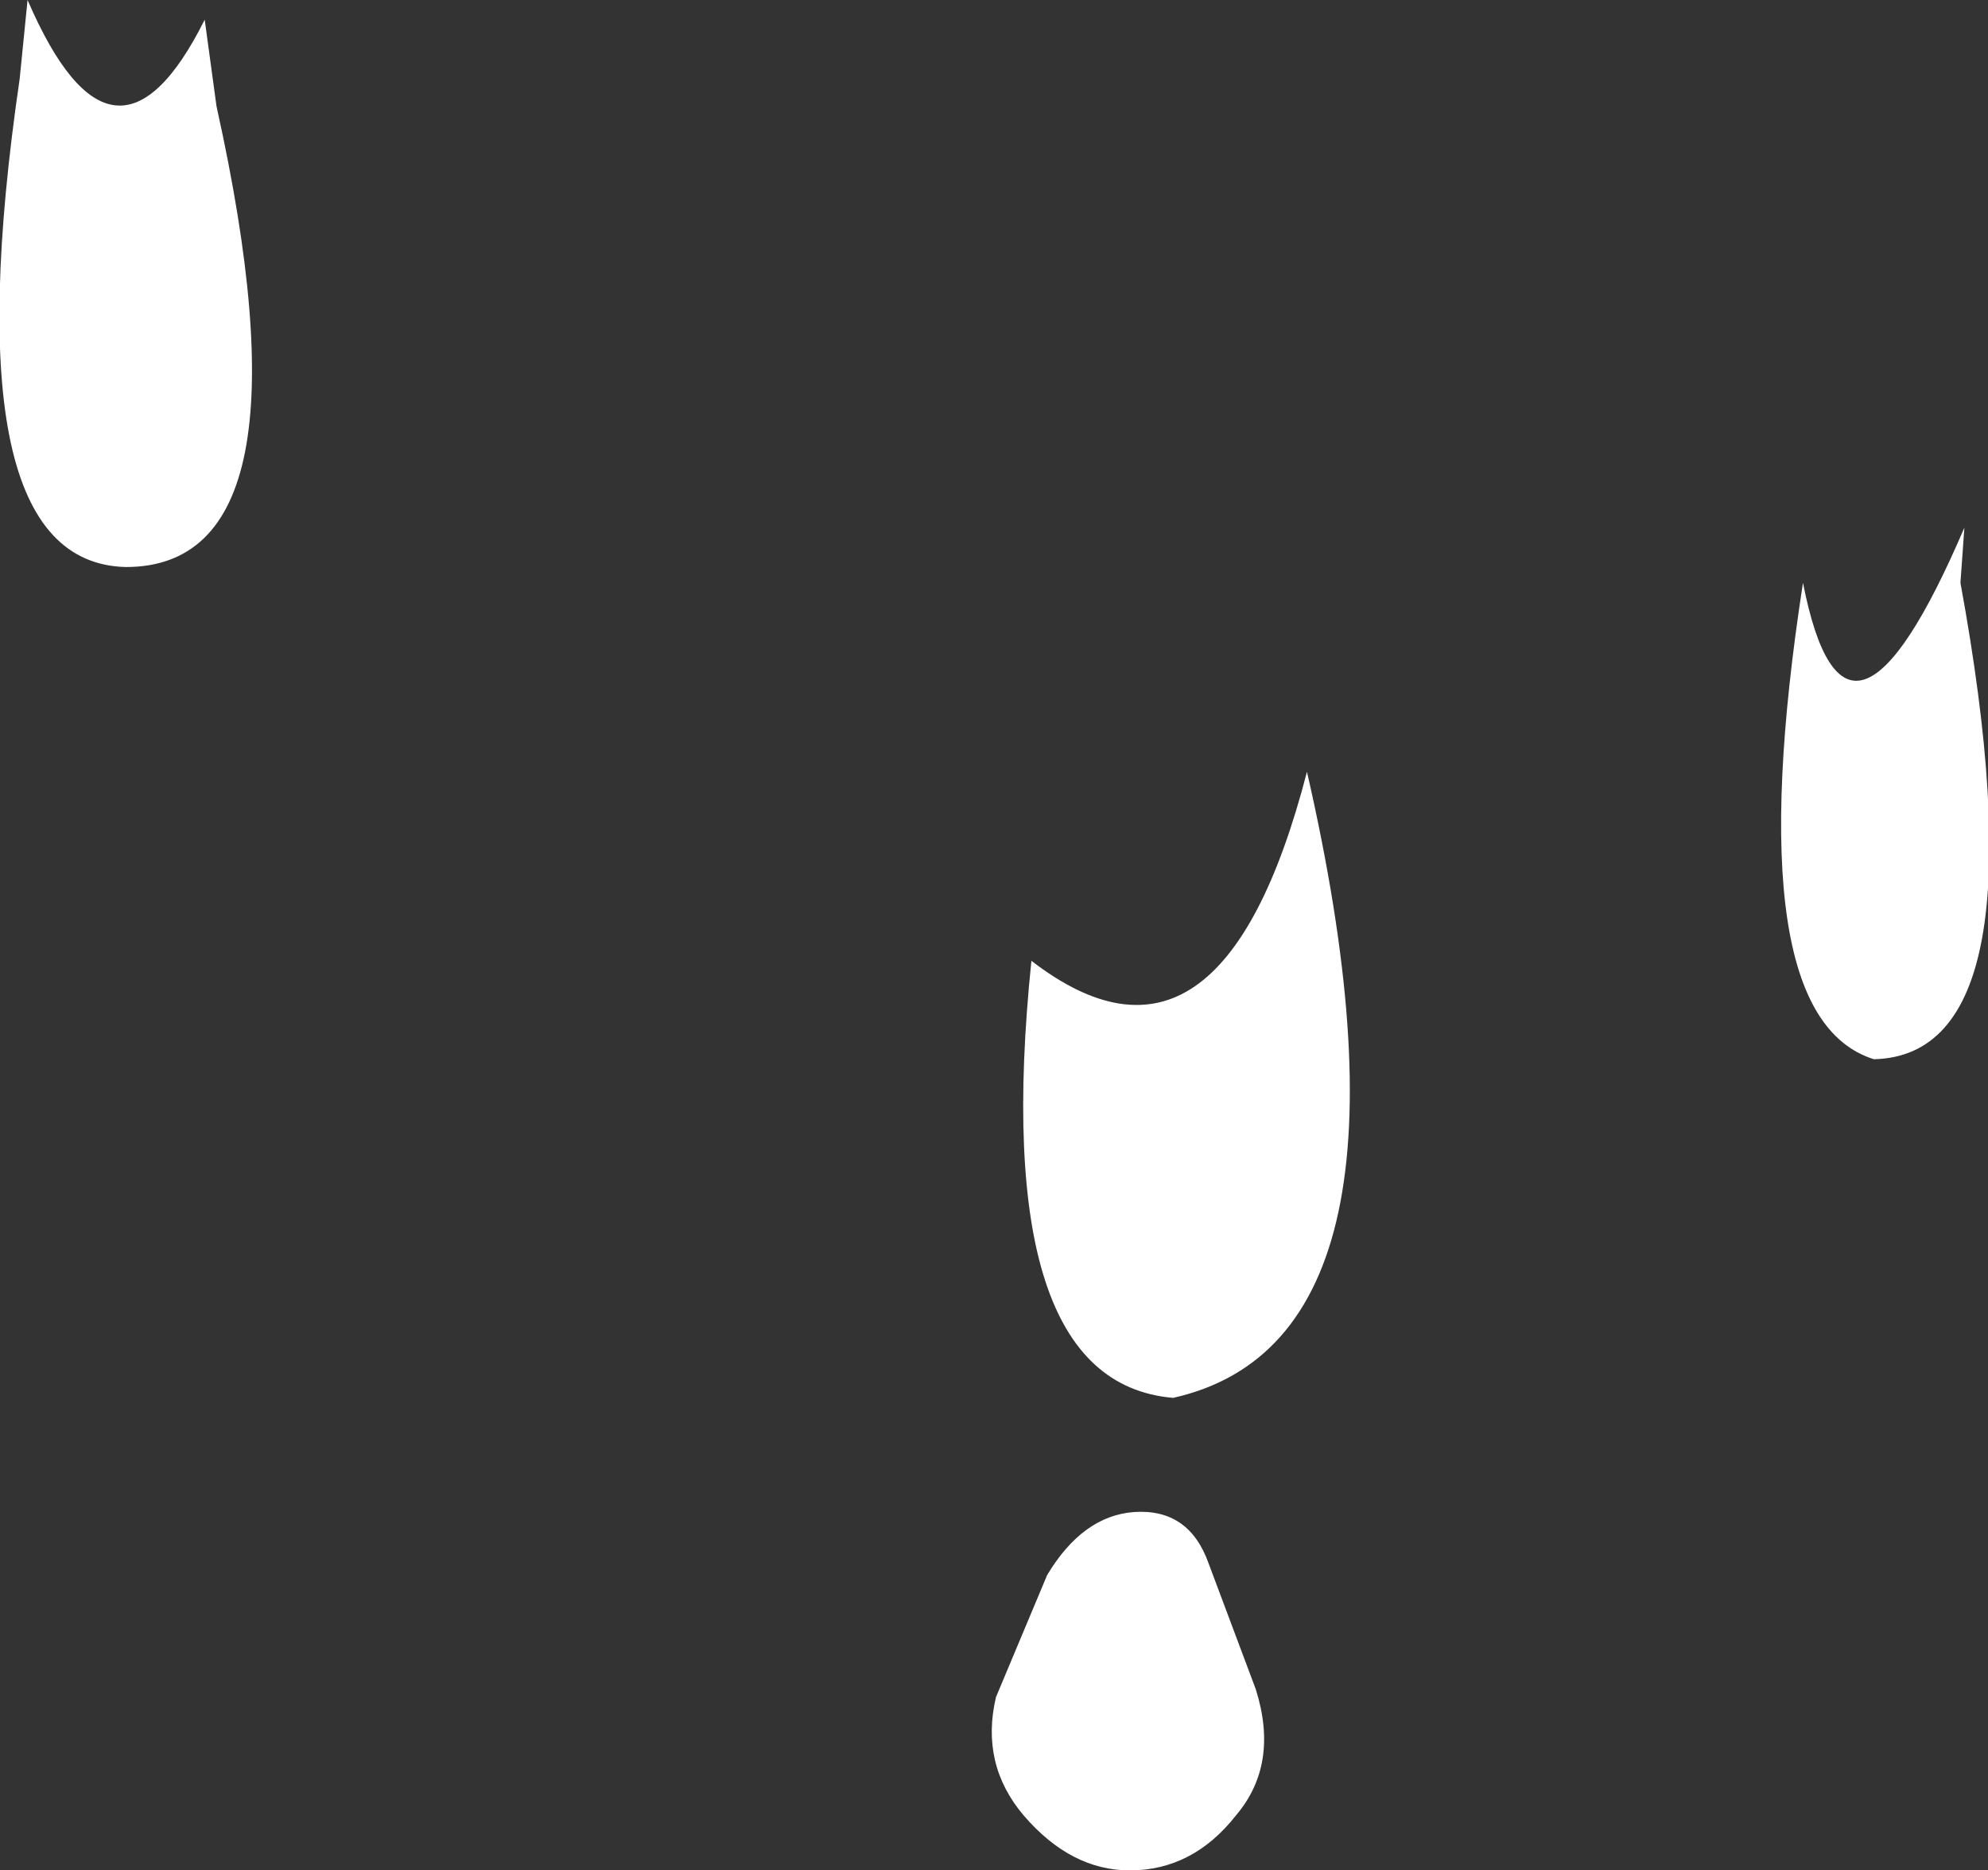 <?xml version="1.0" encoding="UTF-8" standalone="no"?>
<svg xmlns:ffdec="https://www.free-decompiler.com/flash" xmlns:xlink="http://www.w3.org/1999/xlink" ffdec:objectType="shape" height="23.75px" width="25.25px" xmlns="http://www.w3.org/2000/svg">
  <rect width="100%" height="100%" fill="#333333" stroke="none"/>
  <g transform="matrix(1.0, 0.0, 0.0, 1.0, 19.6, -6.85)">
    <path d="M-6.5 19.05 Q-4.1 20.9 -3.0 16.65 -1.35 23.85 -4.7 24.6 -7.05 24.4 -6.5 19.05 M-19.25 6.85 Q-18.15 9.4 -17.0 7.1 L-16.85 8.2 Q-15.55 14.05 -18.0 14.05 -20.25 14.0 -19.35 7.85 L-19.25 6.85 M3.3 14.25 Q3.85 17.05 5.35 13.55 L5.3 14.25 Q6.4 20.25 4.2 20.3 2.45 19.75 3.3 14.25 M-3.65 28.3 Q-3.35 29.25 -3.9 29.9 -4.45 30.6 -5.25 30.6 -6.0 30.6 -6.6 29.9 -7.15 29.25 -6.95 28.4 L-6.3 26.85 Q-5.85 26.1 -5.2 26.05 -4.5 26.0 -4.25 26.7 L-3.65 28.3" fill="#ffffff" fill-rule="evenodd" stroke="none"/>
  </g>
</svg>
